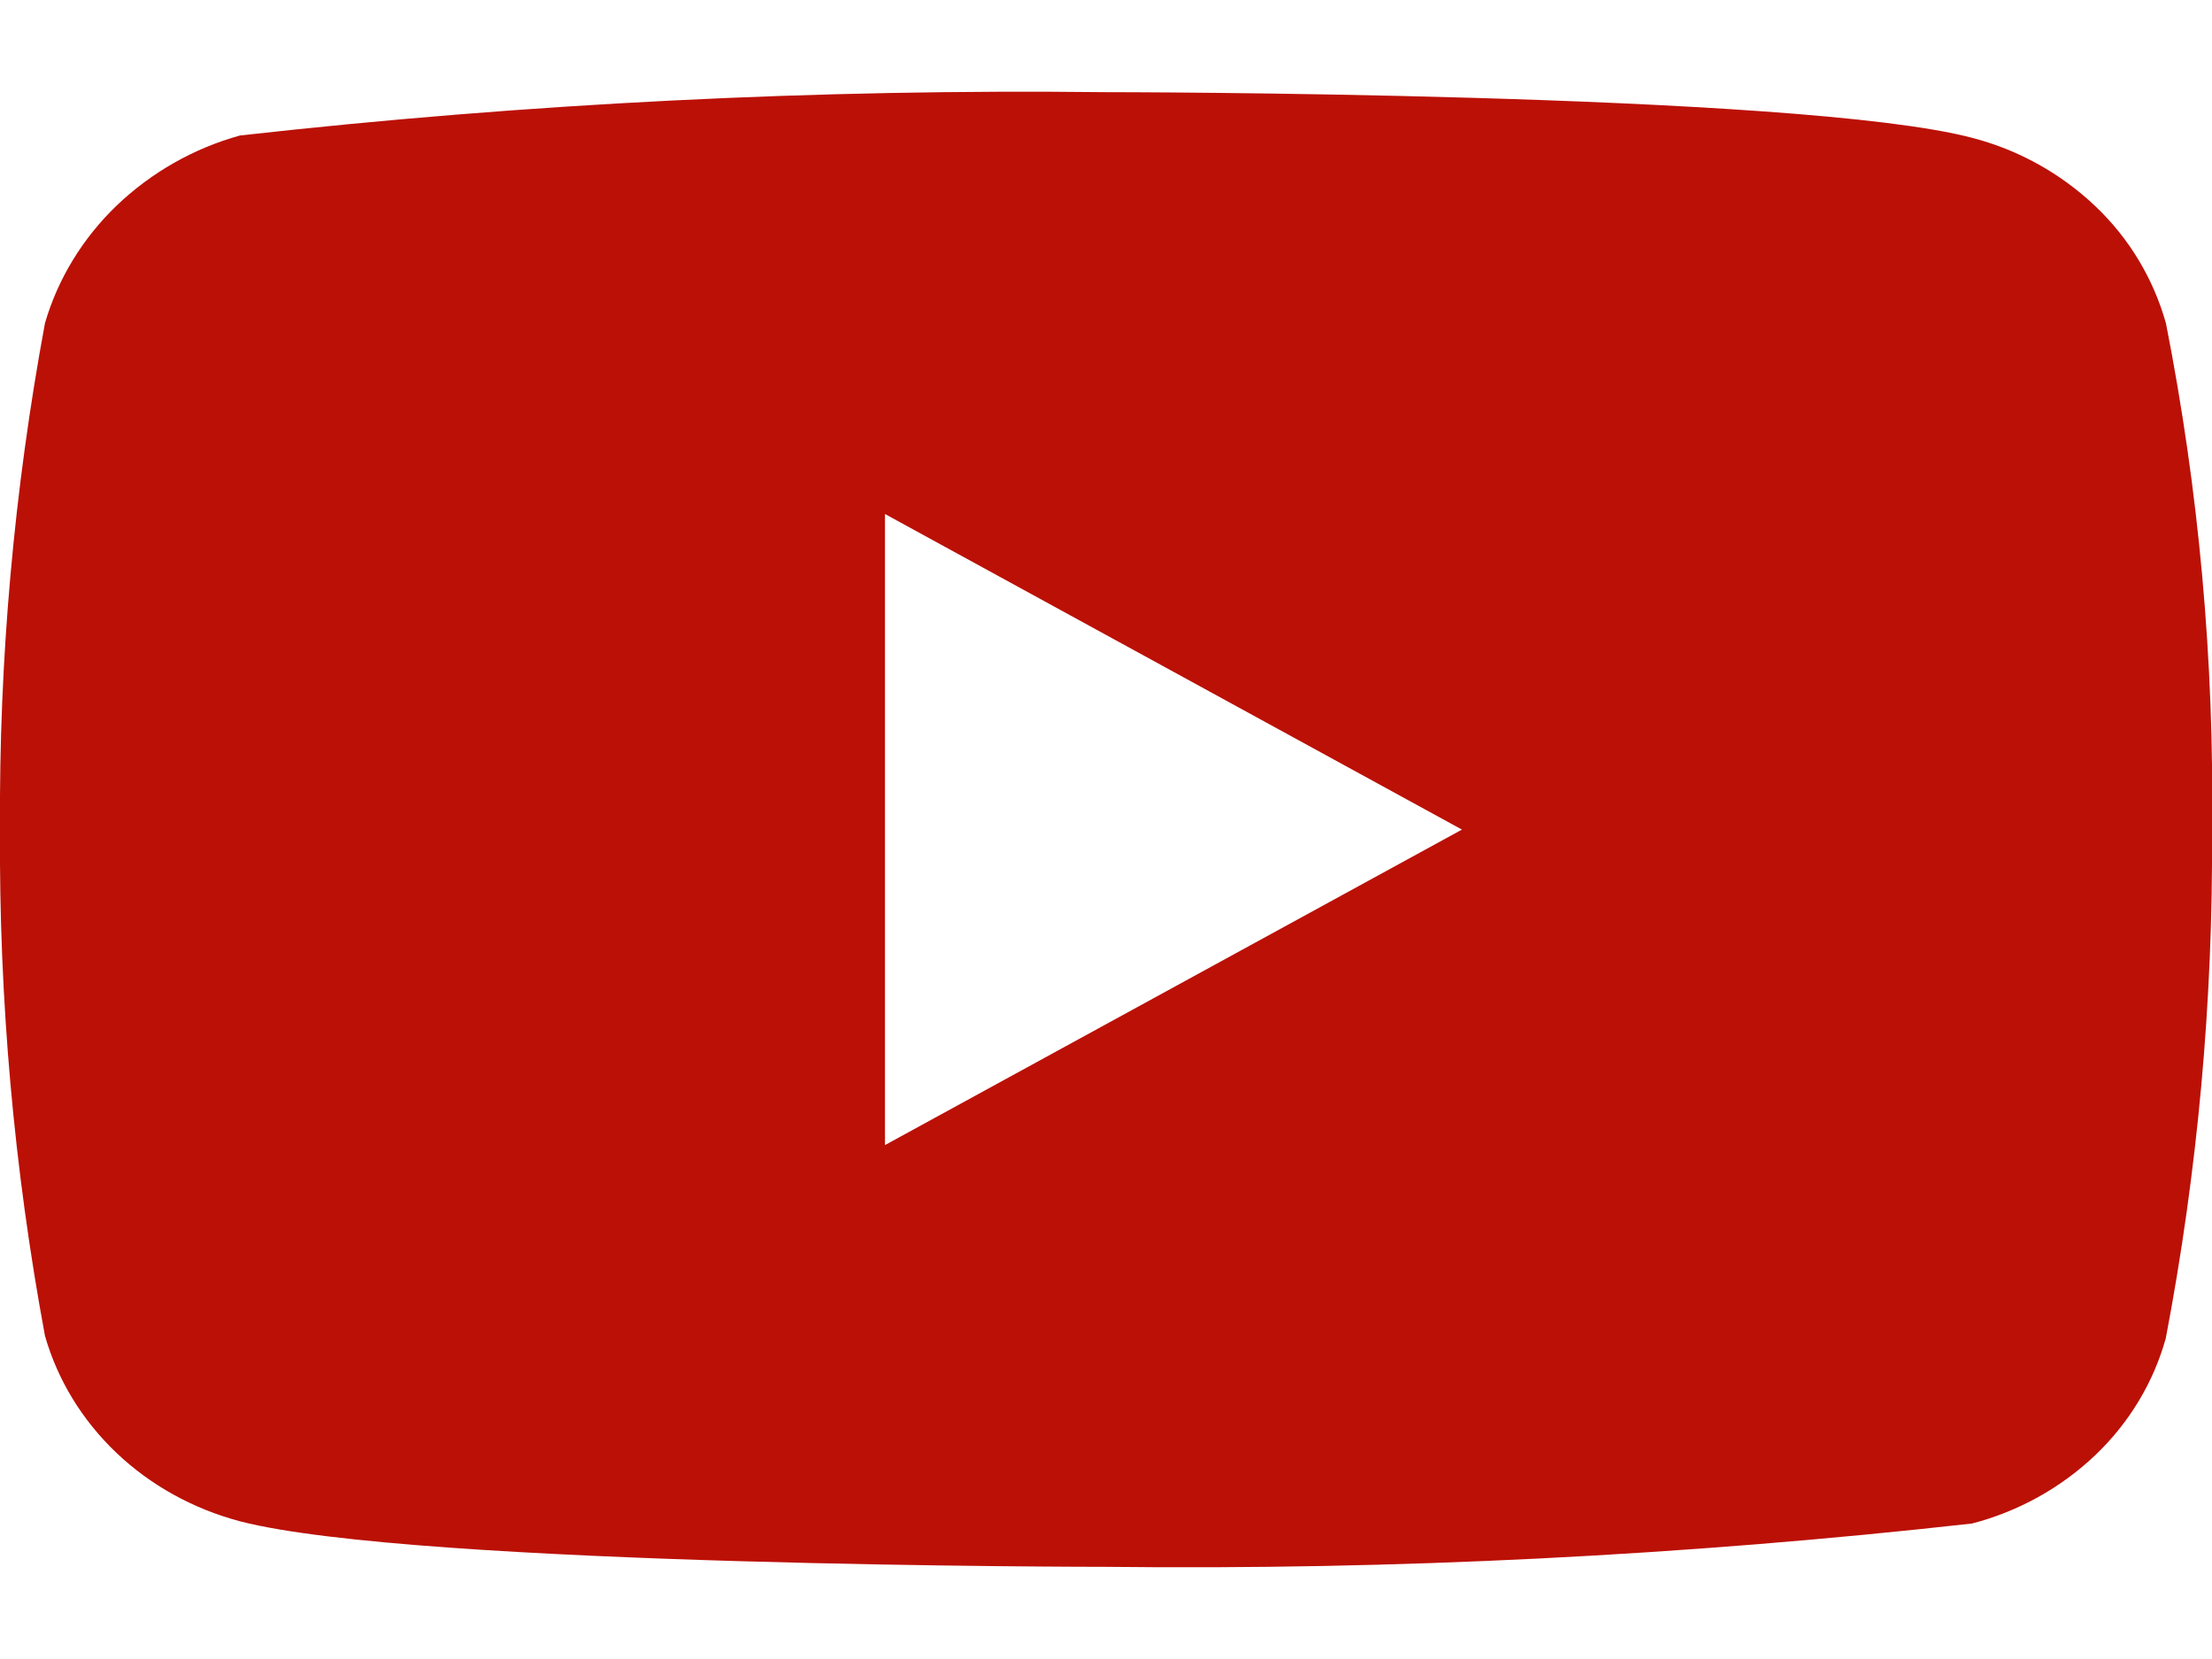 <svg width="24" height="18" viewBox="0 0 24 18" fill="none" xmlns="http://www.w3.org/2000/svg">
<path d="M23.5 3.507C23.364 3.022 23.099 2.583 22.734 2.237C22.358 1.88 21.898 1.625 21.396 1.495C19.518 1 11.994 1 11.994 1C8.857 0.964 5.721 1.121 2.604 1.47C2.102 1.609 1.643 1.87 1.266 2.23C0.896 2.586 0.628 3.025 0.488 3.506C0.152 5.318 -0.012 7.157 6.83166e-06 9C-0.012 10.841 0.151 12.68 0.488 14.494C0.625 14.973 0.892 15.41 1.263 15.763C1.634 16.116 2.096 16.371 2.604 16.506C4.507 17 11.994 17 11.994 17C15.135 17.036 18.275 16.879 21.396 16.53C21.898 16.4 22.358 16.145 22.734 15.788C23.104 15.435 23.367 14.996 23.499 14.518C23.844 12.707 24.012 10.867 24 9.023C24.026 7.172 23.858 5.323 23.5 3.506V3.507ZM9.602 12.424V5.577L15.862 9.001L9.602 12.424Z" fill="#BB1006"/>
</svg>
